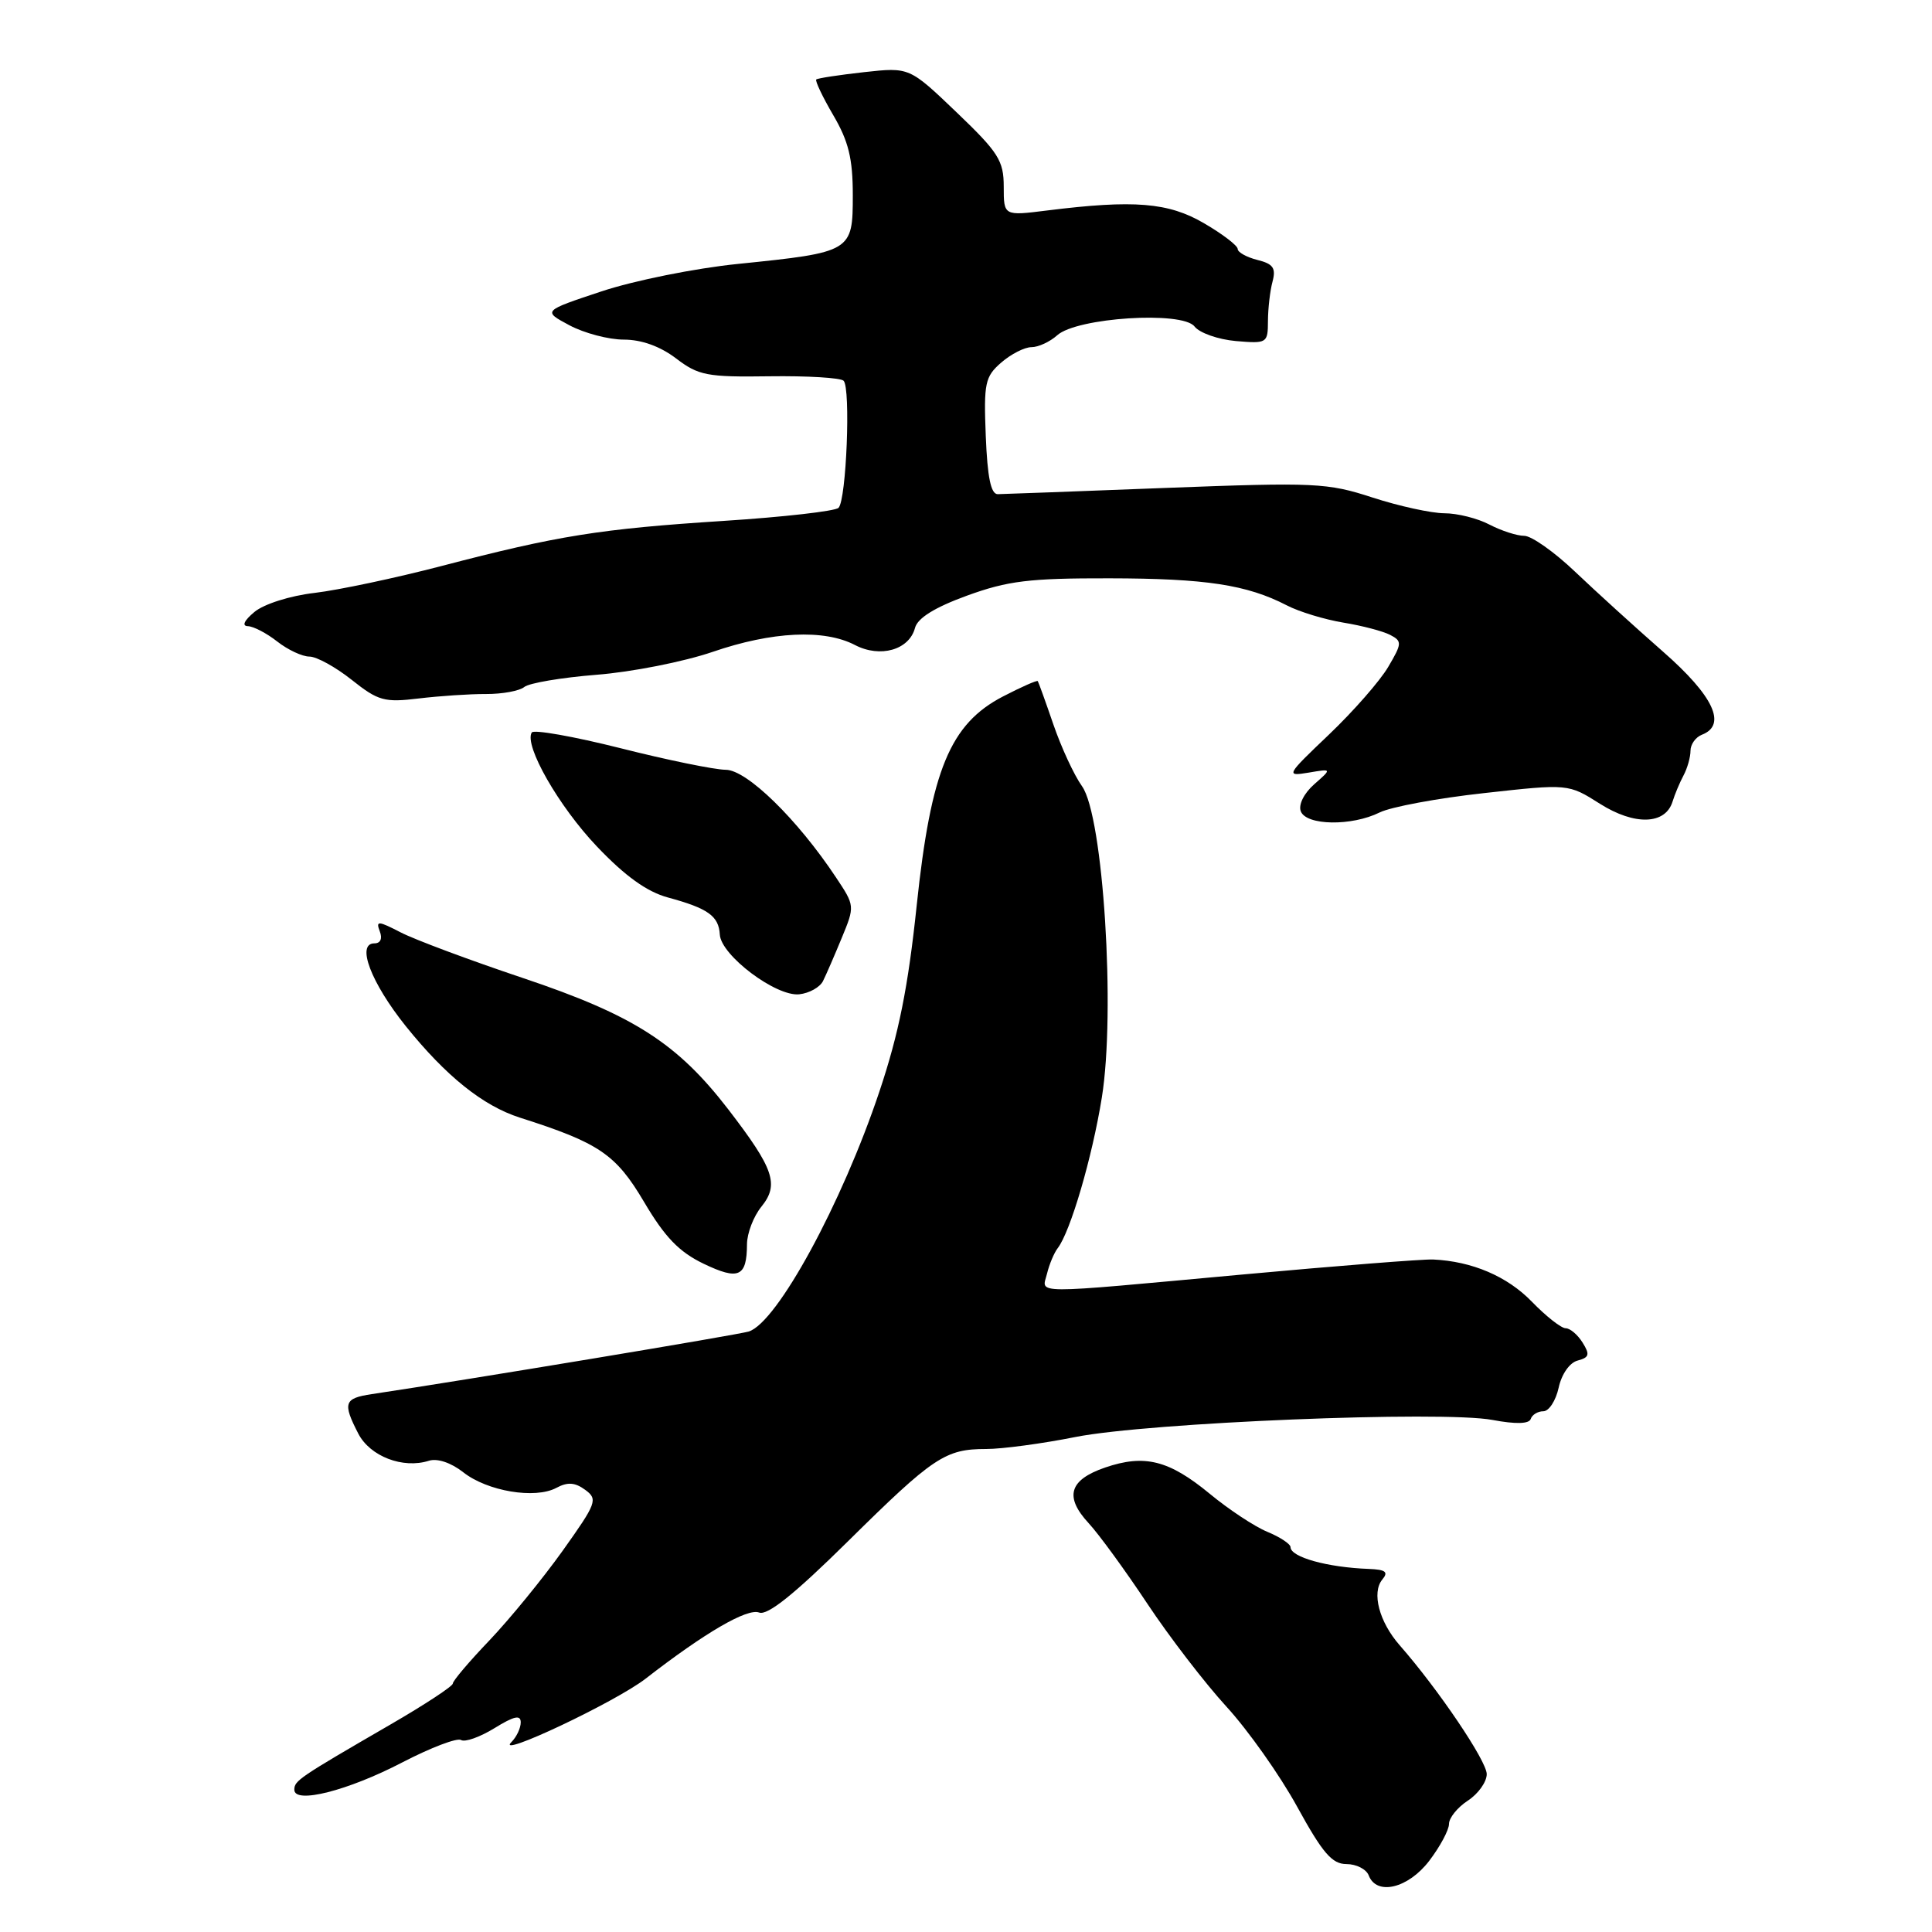 <?xml version="1.0" encoding="UTF-8" standalone="no"?>
<!DOCTYPE svg PUBLIC "-//W3C//DTD SVG 1.1//EN" "http://www.w3.org/Graphics/SVG/1.1/DTD/svg11.dtd" >
<svg xmlns="http://www.w3.org/2000/svg" xmlns:xlink="http://www.w3.org/1999/xlink" version="1.1" viewBox="0 0 256 256">
 <g >
 <path fill="currentColor"
d=" M 189.38 246.57 C 190.82 244.68 192.00 242.48 192.00 241.68 C 192.00 240.88 193.12 239.49 194.50 238.59 C 195.88 237.69 197.00 236.11 197.00 235.08 C 197.00 233.34 190.59 223.85 185.46 218.00 C 182.75 214.91 181.73 211.03 183.16 209.30 C 184.01 208.29 183.61 207.98 181.37 207.89 C 175.90 207.69 171.00 206.33 171.00 205.00 C 171.00 204.59 169.62 203.67 167.92 202.97 C 166.23 202.27 162.81 200.01 160.32 197.95 C 154.90 193.48 151.67 192.66 146.42 194.46 C 141.66 196.10 141.01 198.33 144.27 201.85 C 145.62 203.31 149.11 208.10 152.03 212.50 C 154.95 216.90 159.67 223.04 162.52 226.15 C 165.37 229.26 169.59 235.22 171.88 239.40 C 175.26 245.55 176.50 247.00 178.42 247.00 C 179.72 247.00 181.05 247.68 181.36 248.50 C 182.41 251.23 186.59 250.22 189.38 246.57 Z  M 53.32 233.52 C 57.08 231.57 60.57 230.24 61.09 230.56 C 61.61 230.88 63.60 230.17 65.52 228.99 C 68.11 227.39 69.00 227.19 69.00 228.22 C 69.00 228.98 68.45 230.15 67.77 230.83 C 65.48 233.12 81.57 225.52 85.55 222.43 C 93.41 216.33 99.01 213.07 100.59 213.67 C 101.70 214.10 105.27 211.23 112.34 204.25 C 123.70 193.03 125.25 192.00 130.68 192.00 C 132.78 192.00 138.10 191.29 142.50 190.41 C 152.19 188.49 191.07 186.90 197.76 188.15 C 200.85 188.73 202.61 188.68 202.83 188.02 C 203.01 187.46 203.77 187.00 204.50 187.00 C 205.24 187.00 206.15 185.60 206.53 183.88 C 206.92 182.07 207.99 180.55 209.05 180.28 C 210.59 179.87 210.69 179.48 209.70 177.90 C 209.05 176.85 208.04 176.00 207.46 176.00 C 206.87 176.00 204.86 174.42 202.98 172.48 C 199.72 169.12 195.07 167.13 189.90 166.89 C 188.58 166.83 177.16 167.73 164.52 168.89 C 136.04 171.50 138.06 171.52 138.74 168.75 C 139.04 167.51 139.68 166.00 140.15 165.39 C 141.83 163.22 144.72 153.38 146.00 145.42 C 147.83 134.06 146.19 108.14 143.38 104.19 C 142.32 102.71 140.62 99.03 139.58 96.00 C 138.54 92.97 137.61 90.39 137.51 90.25 C 137.41 90.11 135.34 91.02 132.91 92.28 C 125.89 95.92 123.36 102.04 121.47 119.95 C 120.33 130.81 119.10 136.95 116.52 144.65 C 111.55 159.49 102.98 175.24 99.22 176.43 C 97.82 176.87 61.90 182.84 49.25 184.73 C 45.59 185.28 45.38 185.90 47.48 189.97 C 49.04 192.98 53.39 194.65 56.82 193.56 C 57.94 193.20 59.76 193.81 61.38 195.08 C 64.57 197.60 70.90 198.66 73.72 197.15 C 75.21 196.35 76.19 196.42 77.54 197.41 C 79.25 198.66 79.06 199.16 74.55 205.49 C 71.90 209.20 67.54 214.53 64.87 217.34 C 62.19 220.14 60.00 222.72 60.00 223.08 C 60.00 223.43 56.29 225.87 51.75 228.50 C 39.55 235.57 39.00 235.95 39.00 237.15 C 39.00 239.08 46.10 237.28 53.32 233.52 Z  M 98.98 164.86 C 98.99 163.41 99.85 161.17 100.89 159.89 C 103.27 156.95 102.56 154.88 96.51 147.01 C 89.74 138.22 83.95 134.51 69.28 129.59 C 62.24 127.23 54.96 124.51 53.10 123.55 C 50.10 122.00 49.78 121.98 50.32 123.40 C 50.70 124.37 50.42 125.00 49.61 125.00 C 47.17 125.00 49.15 130.20 53.76 135.96 C 59.09 142.59 63.98 146.52 68.88 148.09 C 79.40 151.44 81.60 152.94 85.34 159.26 C 88.10 163.94 89.99 165.89 93.23 167.45 C 97.88 169.68 98.96 169.20 98.98 164.86 Z  M 109.05 130.00 C 109.46 129.18 110.58 126.60 111.54 124.27 C 113.28 120.06 113.27 120.01 110.78 116.27 C 105.65 108.54 98.95 102.00 96.16 102.00 C 94.70 101.99 88.42 100.71 82.22 99.14 C 76.01 97.58 70.72 96.64 70.46 97.06 C 69.41 98.76 74.05 106.87 79.11 112.18 C 82.84 116.10 85.73 118.17 88.50 118.92 C 93.81 120.36 95.24 121.37 95.38 123.84 C 95.54 126.59 102.82 132.07 105.90 131.75 C 107.22 131.61 108.64 130.82 109.05 130.00 Z  M 182.80 107.66 C 184.28 106.92 190.52 105.76 196.65 105.09 C 207.81 103.85 207.81 103.85 212.01 106.51 C 216.60 109.41 220.67 109.28 221.62 106.22 C 221.91 105.27 222.56 103.72 223.07 102.76 C 223.58 101.81 224.00 100.33 224.00 99.48 C 224.00 98.63 224.68 97.68 225.50 97.36 C 228.87 96.07 227.06 92.21 220.34 86.33 C 216.68 83.12 211.44 78.36 208.70 75.75 C 205.96 73.14 202.93 71.00 201.97 71.00 C 201.01 71.00 198.94 70.33 197.36 69.51 C 195.79 68.68 193.10 68.01 191.38 68.01 C 189.66 68.00 185.39 67.07 181.88 65.93 C 175.88 63.97 174.26 63.90 154.50 64.65 C 142.95 65.10 132.92 65.47 132.21 65.48 C 131.30 65.49 130.84 63.27 130.62 57.79 C 130.34 50.75 130.52 49.91 132.67 48.04 C 133.96 46.92 135.76 46.00 136.68 46.00 C 137.59 46.00 139.12 45.29 140.08 44.43 C 142.67 42.08 156.66 41.18 158.28 43.26 C 158.95 44.12 161.41 44.98 163.75 45.19 C 167.89 45.54 168.00 45.48 168.01 42.53 C 168.02 40.86 168.29 38.51 168.62 37.30 C 169.09 35.52 168.70 34.96 166.60 34.44 C 165.17 34.08 164.00 33.42 164.00 32.99 C 164.00 32.55 162.01 31.02 159.57 29.60 C 154.84 26.82 150.28 26.45 138.75 27.89 C 133.00 28.61 133.00 28.61 133.00 24.74 C 133.00 21.29 132.31 20.20 126.75 14.88 C 120.50 8.90 120.50 8.90 114.50 9.56 C 111.20 9.93 108.35 10.36 108.16 10.53 C 107.98 10.70 108.99 12.83 110.41 15.26 C 112.44 18.72 113.00 21.01 113.00 25.86 C 113.00 33.35 112.87 33.43 97.79 34.97 C 92.13 35.54 83.99 37.18 79.70 38.61 C 71.90 41.20 71.90 41.20 75.45 43.10 C 77.40 44.14 80.64 45.00 82.65 45.00 C 85.01 45.00 87.47 45.89 89.58 47.49 C 92.55 49.76 93.69 49.98 101.96 49.86 C 106.97 49.79 111.39 50.06 111.78 50.45 C 112.74 51.41 112.15 66.25 111.11 67.29 C 110.67 67.73 103.82 68.51 95.90 69.02 C 79.48 70.08 73.92 70.97 58.50 75.00 C 52.45 76.58 44.90 78.18 41.71 78.56 C 38.42 78.94 34.97 80.04 33.71 81.09 C 32.35 82.22 32.02 82.95 32.84 82.97 C 33.58 82.99 35.33 83.90 36.73 85.00 C 38.13 86.10 40.05 87.00 41.00 87.00 C 41.95 87.00 44.47 88.39 46.60 90.08 C 50.12 92.88 50.94 93.10 55.49 92.55 C 58.24 92.22 62.26 91.95 64.41 91.96 C 66.56 91.97 68.84 91.55 69.47 91.03 C 70.09 90.51 74.41 89.78 79.05 89.41 C 83.70 89.05 90.62 87.68 94.42 86.38 C 102.30 83.67 109.21 83.34 113.29 85.47 C 116.63 87.21 120.47 86.12 121.24 83.21 C 121.58 81.90 123.84 80.49 128.12 78.93 C 133.54 76.96 136.38 76.61 147.00 76.63 C 159.78 76.65 165.21 77.48 170.50 80.21 C 172.15 81.07 175.53 82.09 178.00 82.50 C 180.47 82.90 183.27 83.64 184.21 84.13 C 185.80 84.96 185.78 85.26 183.94 88.38 C 182.85 90.23 179.33 94.25 176.11 97.32 C 170.42 102.74 170.34 102.88 173.38 102.38 C 176.50 101.85 176.50 101.85 174.14 103.92 C 172.78 105.12 172.03 106.63 172.36 107.50 C 173.09 109.40 179.11 109.49 182.80 107.66 Z "/>
</g>
</svg>